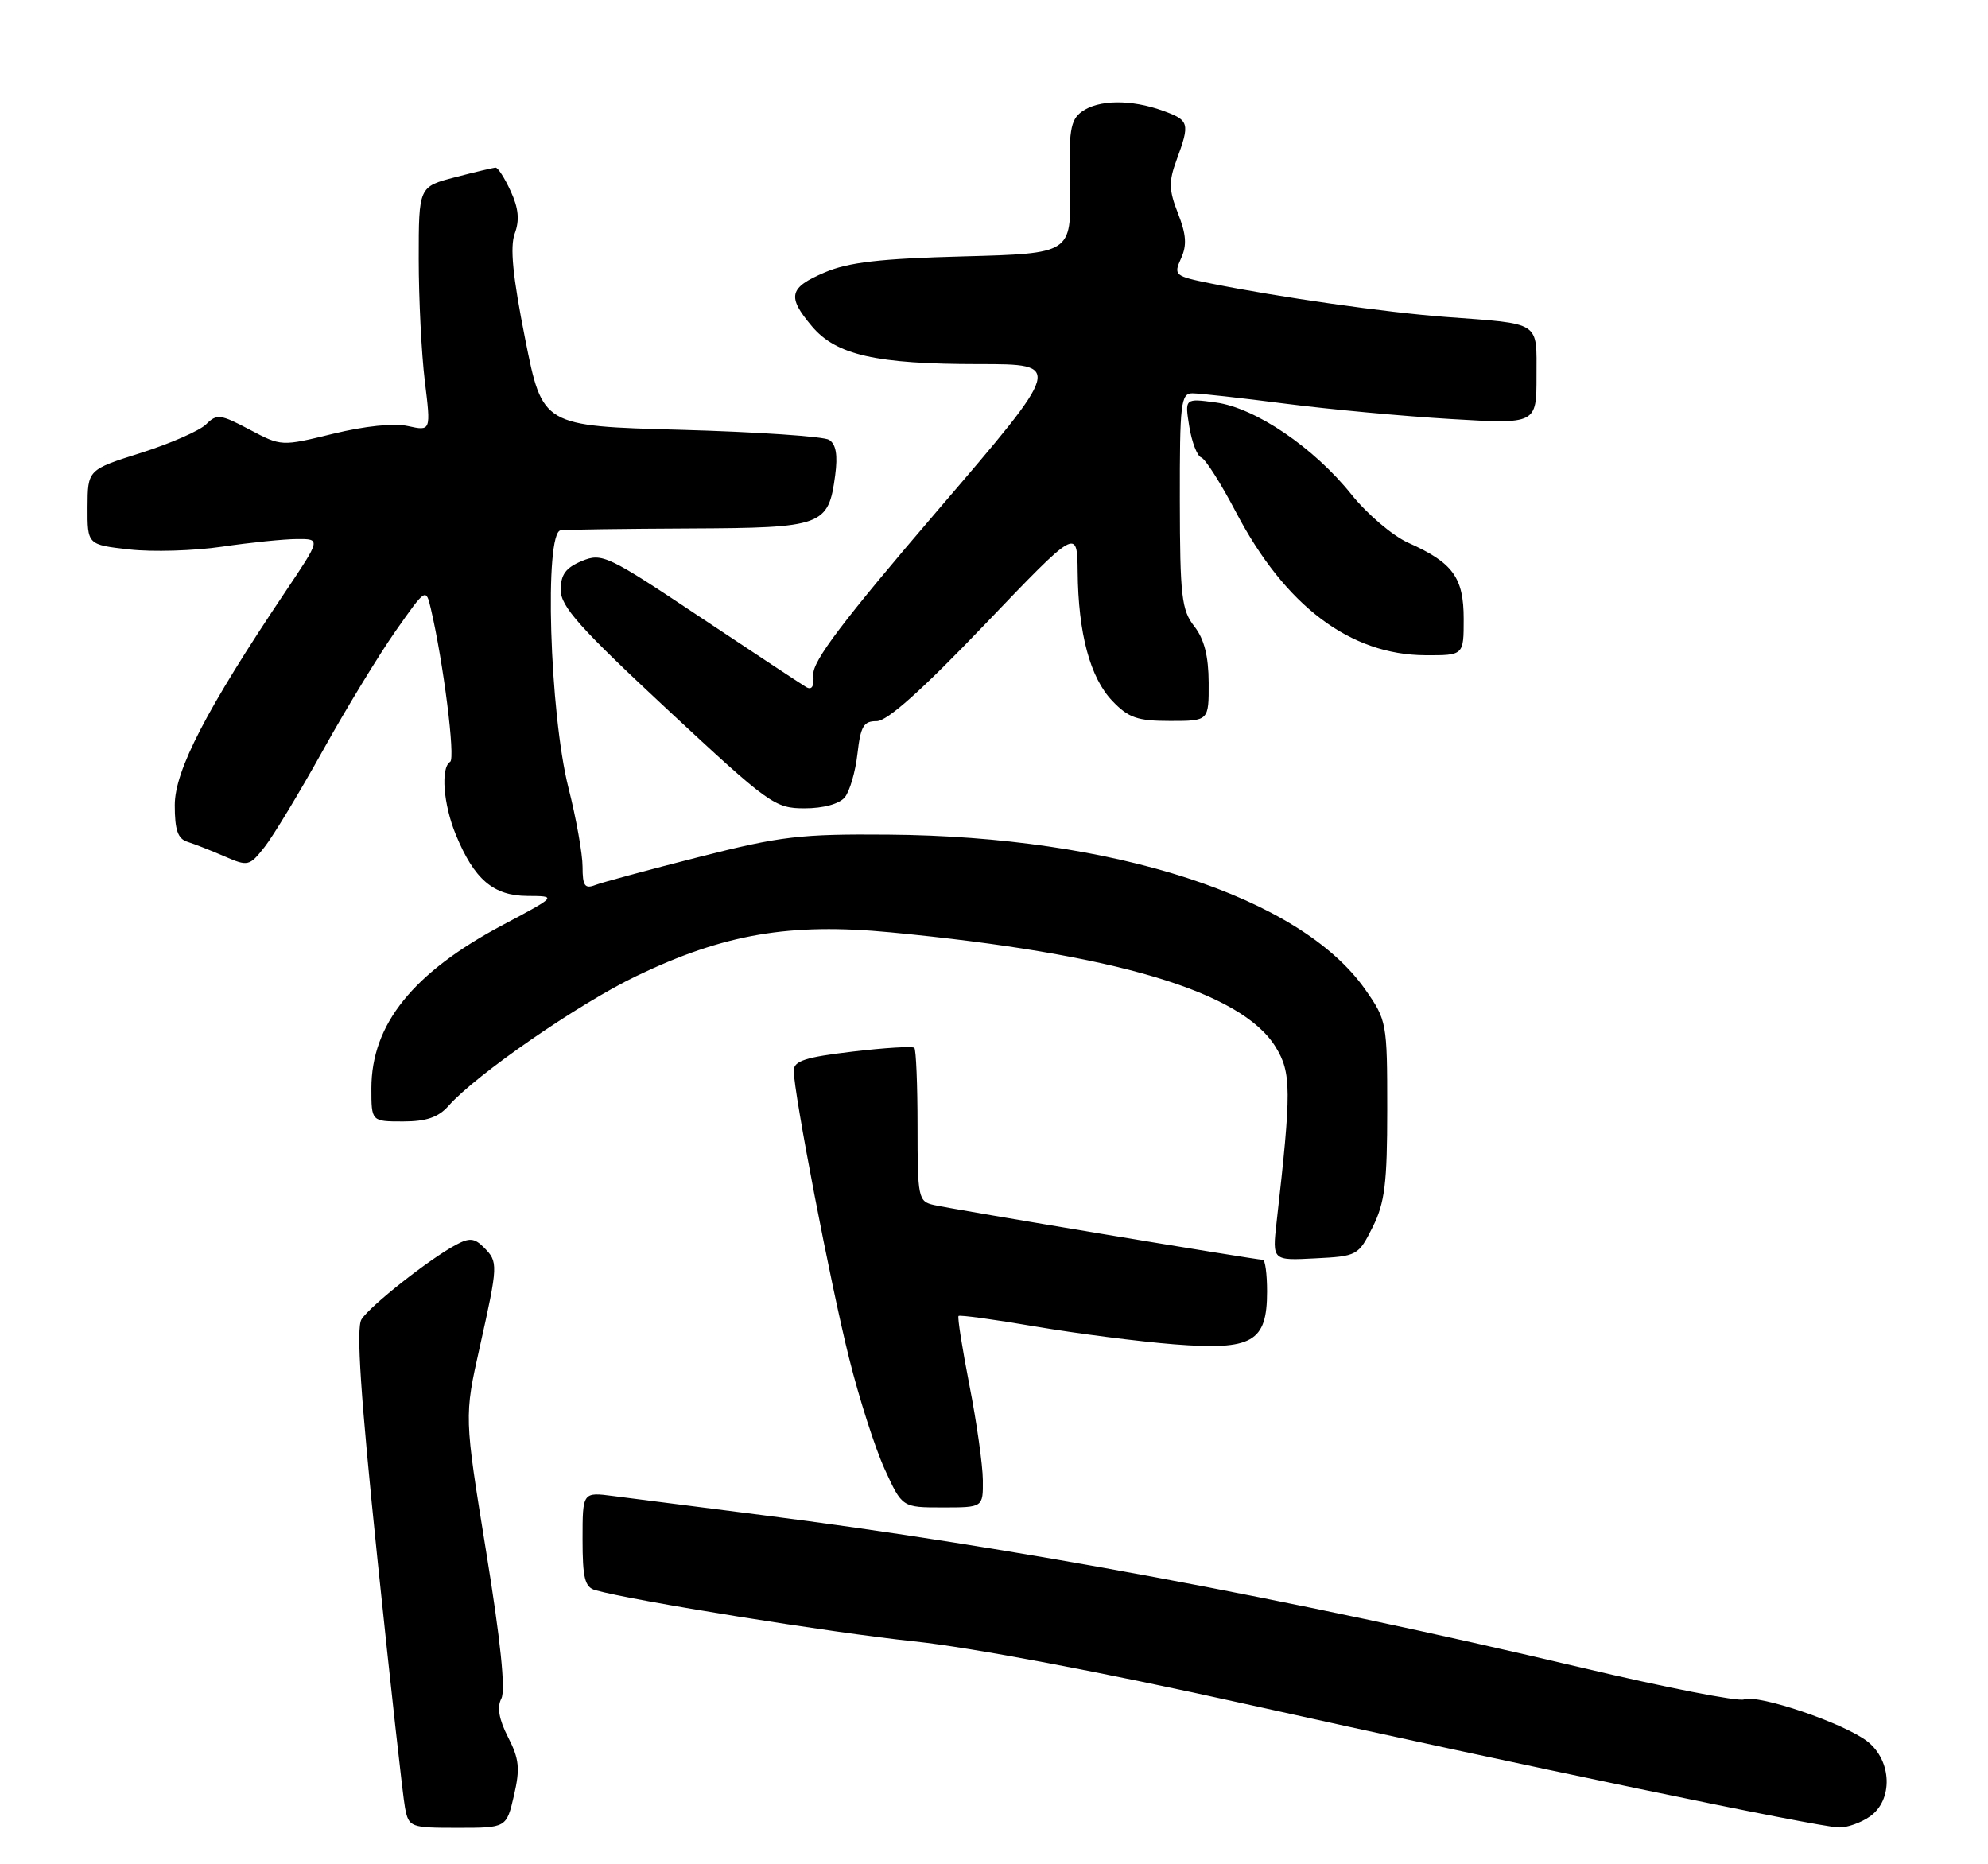 <?xml version="1.0" encoding="UTF-8" standalone="no"?>
<!DOCTYPE svg PUBLIC "-//W3C//DTD SVG 1.1//EN" "http://www.w3.org/Graphics/SVG/1.1/DTD/svg11.dtd" >
<svg xmlns="http://www.w3.org/2000/svg" xmlns:xlink="http://www.w3.org/1999/xlink" version="1.1" viewBox="0 0 273 256">
 <g >
 <path fill="currentColor"
d=" M 70.58 246.56 C 71.44 242.85 71.30 241.53 69.77 238.55 C 68.51 236.09 68.23 234.43 68.85 233.24 C 69.45 232.09 68.73 225.17 66.75 213.00 C 63.75 194.50 63.75 194.50 65.88 184.99 C 68.42 173.62 68.43 173.29 66.44 171.29 C 65.15 170.00 64.47 169.94 62.59 170.95 C 58.92 172.92 50.78 179.35 49.64 181.18 C 48.89 182.38 49.52 191.73 51.84 214.18 C 53.63 231.41 55.33 246.74 55.62 248.25 C 56.14 250.92 56.35 251.00 62.85 251.00 C 69.55 251.00 69.55 251.00 70.58 246.56 Z  M 256.78 249.44 C 259.99 247.19 259.82 241.79 256.45 239.14 C 253.27 236.64 241.44 232.62 239.48 233.37 C 238.68 233.68 228.68 231.72 217.26 229.02 C 176.91 219.48 138.71 212.37 104.50 208.03 C 95.70 206.91 86.59 205.74 84.25 205.44 C 80.00 204.88 80.00 204.88 80.00 211.37 C 80.00 216.70 80.31 217.95 81.75 218.36 C 86.88 219.81 114.22 224.21 125.50 225.39 C 133.36 226.22 151.34 229.61 171.00 233.98 C 208.86 242.40 249.62 250.88 252.53 250.95 C 253.64 250.98 255.56 250.30 256.78 249.44 Z  M 134.97 203.25 C 134.95 201.19 134.13 195.34 133.13 190.25 C 132.14 185.17 131.46 180.87 131.63 180.71 C 131.79 180.54 136.56 181.19 142.21 182.16 C 147.87 183.12 156.44 184.22 161.26 184.60 C 171.99 185.44 174.00 184.30 174.00 177.35 C 174.00 174.96 173.74 173.00 173.42 173.00 C 172.49 173.00 130.75 166.05 128.25 165.47 C 126.10 164.98 126.00 164.53 126.00 154.65 C 126.00 148.97 125.80 144.13 125.56 143.89 C 125.32 143.65 121.49 143.88 117.06 144.41 C 110.61 145.17 109.00 145.69 109.00 147.02 C 109.00 150.05 114.06 176.36 116.60 186.50 C 117.97 192.00 120.17 198.86 121.49 201.75 C 123.89 207.00 123.89 207.00 129.44 207.00 C 135.00 207.00 135.00 207.00 134.97 203.25 Z  M 188.50 168.50 C 190.17 165.16 190.50 162.50 190.50 152.34 C 190.50 140.41 190.44 140.10 187.46 135.85 C 178.54 123.15 152.98 114.85 122.00 114.61 C 109.91 114.51 107.19 114.83 96.00 117.68 C 89.12 119.43 82.71 121.16 81.75 121.53 C 80.31 122.09 80.00 121.65 80.00 119.02 C 80.00 117.27 79.13 112.38 78.06 108.17 C 75.47 97.89 74.72 73.09 77.00 72.82 C 77.83 72.72 85.79 72.61 94.71 72.57 C 113.01 72.49 113.76 72.22 114.69 65.27 C 115.06 62.49 114.81 61.00 113.86 60.40 C 113.11 59.93 103.95 59.31 93.50 59.02 C 74.50 58.50 74.50 58.50 72.12 46.56 C 70.41 37.95 70.01 33.91 70.69 32.06 C 71.37 30.22 71.21 28.59 70.13 26.25 C 69.31 24.46 68.38 23.01 68.06 23.02 C 67.75 23.03 65.25 23.62 62.50 24.34 C 57.50 25.64 57.50 25.64 57.50 35.57 C 57.50 41.03 57.88 48.58 58.34 52.35 C 59.18 59.20 59.18 59.20 56.03 58.51 C 54.11 58.08 50.10 58.50 45.76 59.56 C 38.64 61.30 38.64 61.30 34.27 58.99 C 30.27 56.87 29.77 56.81 28.31 58.26 C 27.43 59.14 23.41 60.90 19.38 62.18 C 12.04 64.50 12.04 64.50 12.02 69.65 C 12.00 74.80 12.00 74.80 17.75 75.45 C 20.91 75.81 26.65 75.64 30.50 75.07 C 34.35 74.50 38.98 74.03 40.78 74.02 C 44.06 74.00 44.06 74.00 39.19 81.25 C 28.36 97.39 24.00 105.80 24.00 110.56 C 24.00 113.98 24.42 115.19 25.75 115.60 C 26.71 115.90 29.00 116.80 30.84 117.60 C 34.06 119.00 34.25 118.95 36.34 116.30 C 37.53 114.79 41.12 108.84 44.33 103.07 C 47.53 97.31 52.03 89.93 54.32 86.66 C 58.49 80.72 58.49 80.72 59.17 83.61 C 60.88 90.89 62.56 104.16 61.82 104.61 C 60.49 105.43 60.88 110.46 62.60 114.63 C 65.13 120.77 67.74 123.00 72.42 123.03 C 76.50 123.05 76.50 123.05 69.09 126.99 C 56.72 133.55 51.00 140.66 51.00 149.46 C 51.00 154.00 51.00 154.00 55.35 154.00 C 58.54 154.00 60.20 153.43 61.60 151.85 C 65.39 147.56 79.46 137.84 87.39 134.03 C 99.42 128.25 108.44 126.70 122.31 128.03 C 153.09 130.97 170.45 136.14 175.16 143.75 C 177.35 147.30 177.36 149.73 175.31 167.80 C 174.71 173.11 174.71 173.11 180.61 172.80 C 186.38 172.51 186.54 172.42 188.50 168.50 Z  M 116.00 109.50 C 116.69 108.67 117.47 105.97 117.75 103.50 C 118.18 99.73 118.60 99.01 120.38 99.03 C 121.82 99.05 126.59 94.79 135.21 85.78 C 147.92 72.50 147.92 72.50 147.99 78.50 C 148.07 87.00 149.70 93.06 152.75 96.25 C 154.97 98.58 156.20 99.00 160.69 99.00 C 166.00 99.00 166.00 99.00 165.98 93.75 C 165.96 90.08 165.37 87.75 164.00 86.00 C 162.26 83.78 162.04 81.85 162.02 68.75 C 162.00 55.36 162.16 54.00 163.75 54.01 C 164.71 54.01 170.45 54.65 176.50 55.43 C 182.55 56.21 192.79 57.16 199.25 57.54 C 211.00 58.24 211.00 58.24 211.00 51.64 C 211.00 44.03 211.74 44.51 198.50 43.52 C 190.34 42.91 175.66 40.82 166.30 38.93 C 161.30 37.92 161.14 37.79 162.18 35.50 C 163.01 33.69 162.91 32.21 161.77 29.31 C 160.51 26.11 160.48 24.94 161.56 22.00 C 163.44 16.90 163.33 16.52 159.68 15.20 C 155.31 13.62 150.82 13.68 148.55 15.34 C 146.98 16.49 146.75 17.97 146.92 25.75 C 147.12 34.81 147.12 34.81 132.31 35.21 C 120.91 35.51 116.52 36.01 113.25 37.41 C 108.34 39.50 108.05 40.72 111.49 44.80 C 114.82 48.76 120.30 50.00 134.43 50.00 C 145.98 50.00 145.98 50.00 128.74 70.11 C 115.77 85.24 111.55 90.82 111.69 92.64 C 111.82 94.26 111.49 94.82 110.69 94.34 C 110.04 93.95 103.49 89.63 96.15 84.74 C 83.44 76.26 82.67 75.89 79.90 77.04 C 77.69 77.96 77.00 78.90 77.00 81.01 C 77.00 83.28 79.60 86.20 91.61 97.39 C 105.65 110.46 106.40 111.00 110.49 111.00 C 113.06 111.00 115.25 110.40 116.00 109.50 Z  M 201.00 85.00 C 201.00 79.30 199.52 77.27 193.38 74.53 C 191.25 73.58 187.75 70.60 185.60 67.92 C 180.45 61.47 172.39 56.00 166.97 55.27 C 162.69 54.69 162.69 54.69 163.32 58.59 C 163.67 60.73 164.41 62.64 164.96 62.82 C 165.52 63.01 167.66 66.38 169.73 70.33 C 176.47 83.19 185.39 89.93 195.75 89.98 C 201.00 90.00 201.00 90.00 201.00 85.00 Z "/>
</g>
</svg>